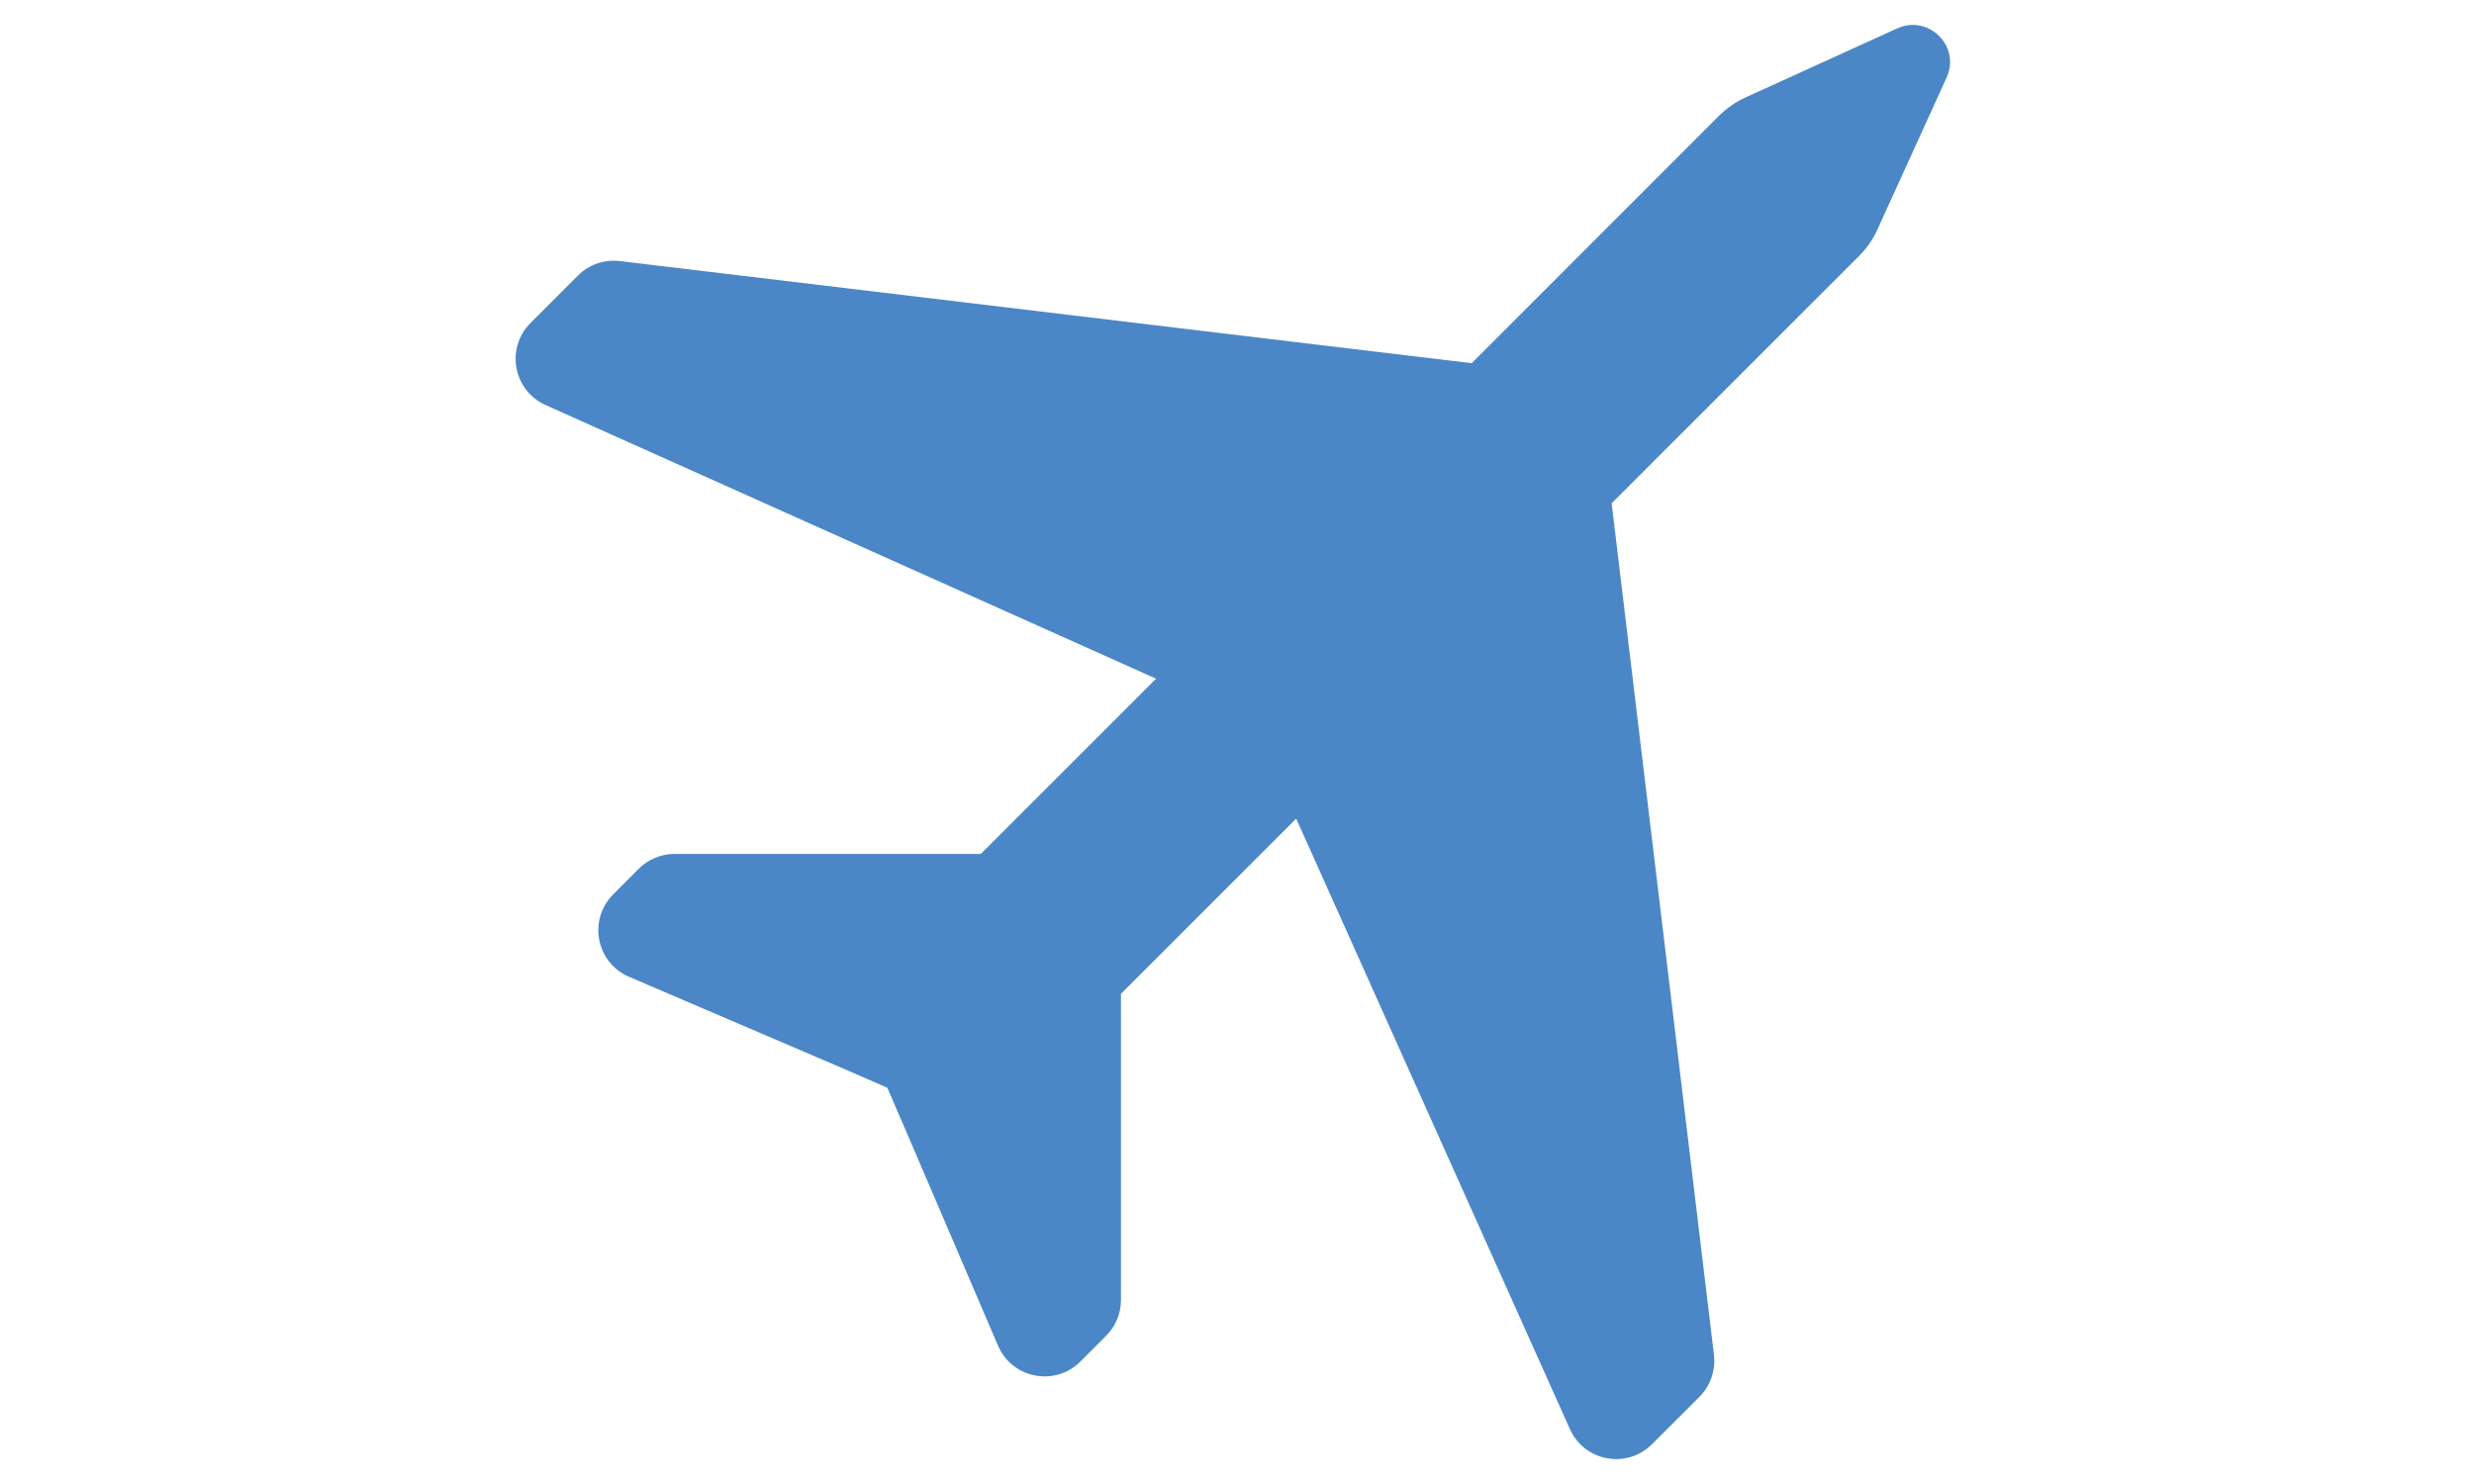 <?xml version="1.0" encoding="iso-8859-1"?>
<!-- Generator: Adobe Illustrator 21.0.0, SVG Export Plug-In . SVG Version: 6.00 Build 0)  -->
<svg version="1.1" id="Laag_1" xmlns="http://www.w3.org/2000/svg" xmlns:xlink="http://www.w3.org/1999/xlink" x="0px" y="0px"
	 viewBox="0 0 225 135" style="enable-background:new 0 0 225 135;" xml:space="preserve">
<path style="fill:#4B87C6;" d="M172.538,2.585L158.734,8.87c-0.885,0.408-1.701,0.966-2.394,1.661L133.843,33.04l-77.474-9.29
	c-1.402-0.164-2.816,0.313-3.811,1.319l-4.31,4.314c-2.284,2.285-1.578,6.146,1.374,7.465l55.519,24.894L89.202,77.68H61.36
	c-1.224,0-2.397,0.488-3.264,1.344l-2.328,2.339c-2.31,2.314-1.549,6.219,1.443,7.498l19.061,8.166l4.427,1.924l0,0l1.889,4.381
	l8.177,19.082c1.279,2.995,5.195,3.756,7.494,1.442l2.339-2.339c0.871-0.871,1.348-2.04,1.348-3.264V90.41l15.939-15.939
	l24.891,55.532c1.323,2.955,5.184,3.661,7.469,1.374l4.314-4.31c1.006-1.005,1.479-2.408,1.319-3.807l-9.305-77.476l22.512-22.508
	c0.692-0.696,1.25-1.497,1.657-2.394l6.285-13.808C178.346,4.232,175.409,1.281,172.538,2.585z"/>
</svg>

